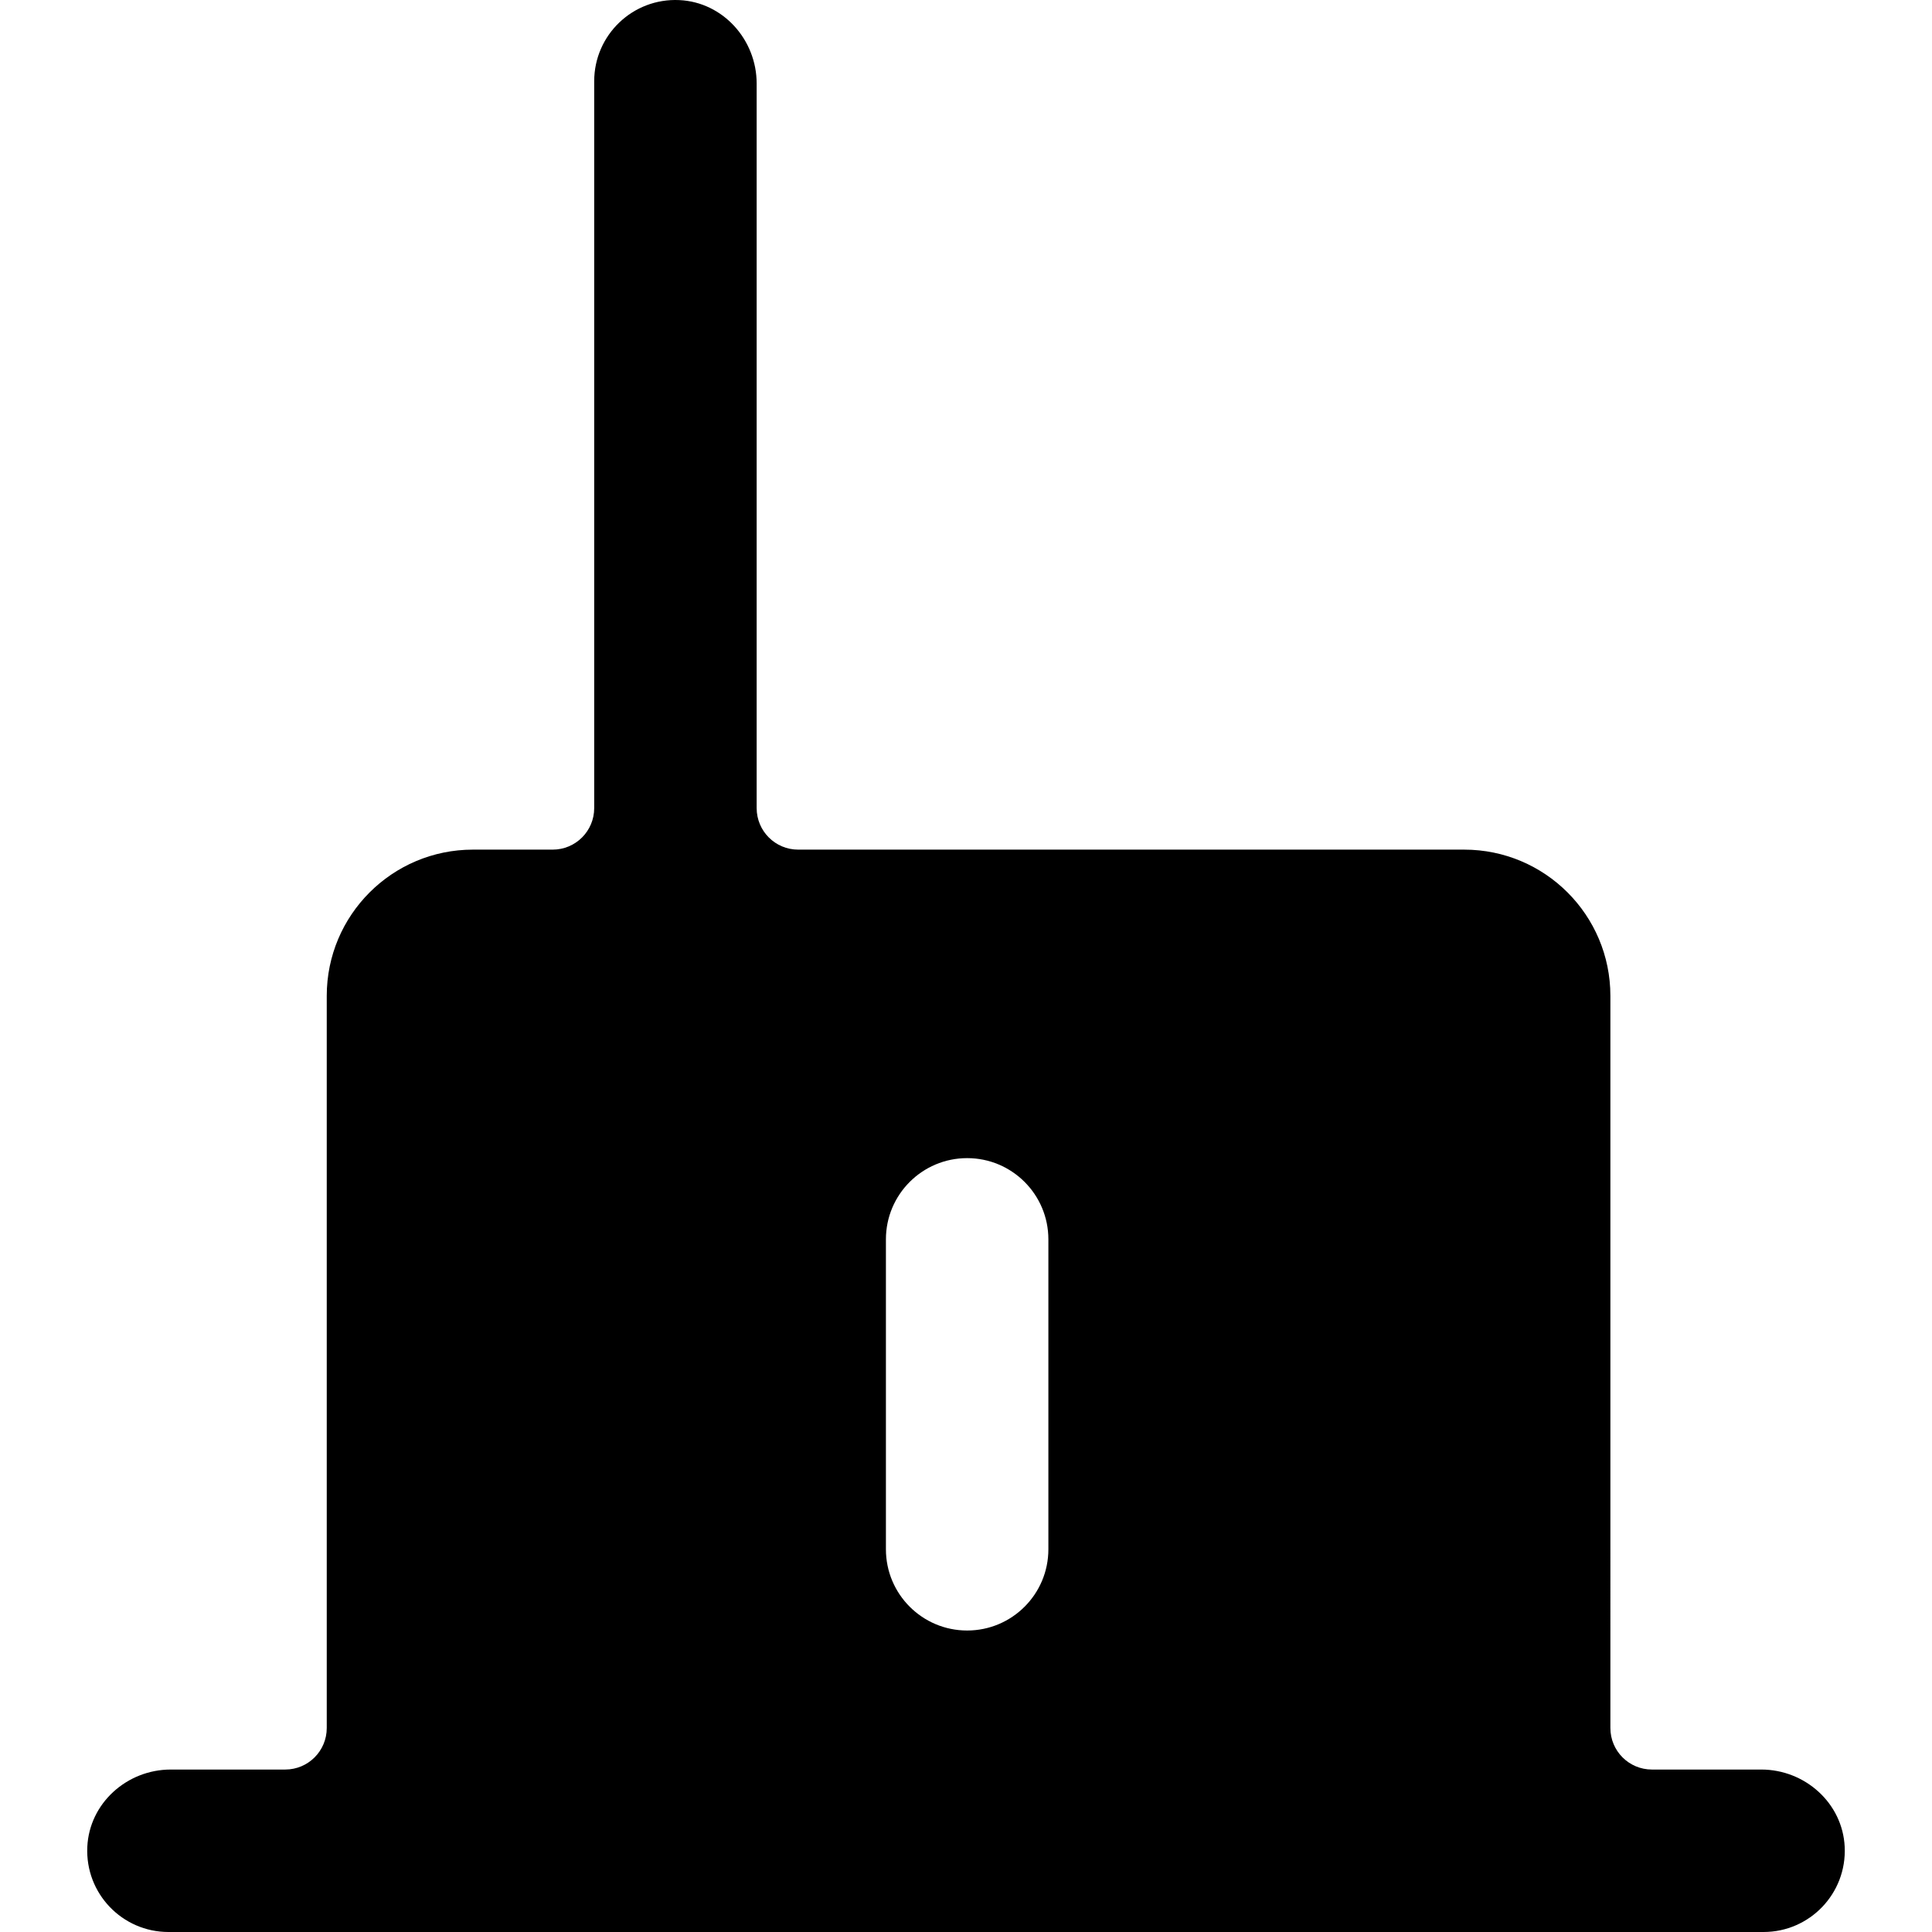 <?xml version="1.0" encoding="iso-8859-1"?>
<!-- Generator: Adobe Illustrator 19.0.0, SVG Export Plug-In . SVG Version: 6.00 Build 0)  -->
<svg xmlns="http://www.w3.org/2000/svg" xmlns:xlink="http://www.w3.org/1999/xlink" version="1.1" id="Layer_1" x="0px" y="0px" viewBox="0 0 512 512" style="enable-background:new 0 0 512 512;" xml:space="preserve">
<g>
	<g>
		<path d="M488.862,489.433c-0.545-11.58-10.519-20.486-22.109-20.486h-28.982c-6.076,0-11.002-4.925-11.002-11.002V263.908    c0-21.4-17.348-38.748-38.748-38.748H211.524c-6.076,0-11.002-4.925-11.002-11.002V22.135c0-11.591-8.908-21.565-20.486-22.111    c-12.361-0.583-22.566,9.268-22.566,21.502v192.632c0,6.076-4.925,11.002-11.002,11.002H125.34    c-21.401,0-38.748,17.348-38.748,38.748v194.037c0,6.076-4.925,11.002-11.002,11.002H45.249c-11.591,0-21.566,8.908-22.111,20.486    C22.555,501.795,32.406,512,44.64,512h422.72C479.594,512,489.445,501.795,488.862,489.433z M277.831,410.575    c0,11.888-9.638,21.527-21.527,21.527c-11.889,0-21.527-9.638-21.527-21.527v-82.132c0-11.889,9.638-21.527,21.527-21.527    c11.888,0,21.527,9.638,21.527,21.527V410.575z"/>
	</g>
</g>
<g>
</g>
<g>
</g>
<g>
</g>
<g>
</g>
<g>
</g>
<g>
</g>
<g>
</g>
<g>
</g>
<g>
</g>
<g>
</g>
<g>
</g>
<g>
</g>
<g>
</g>
<g>
</g>
<g>
</g>
</svg>
